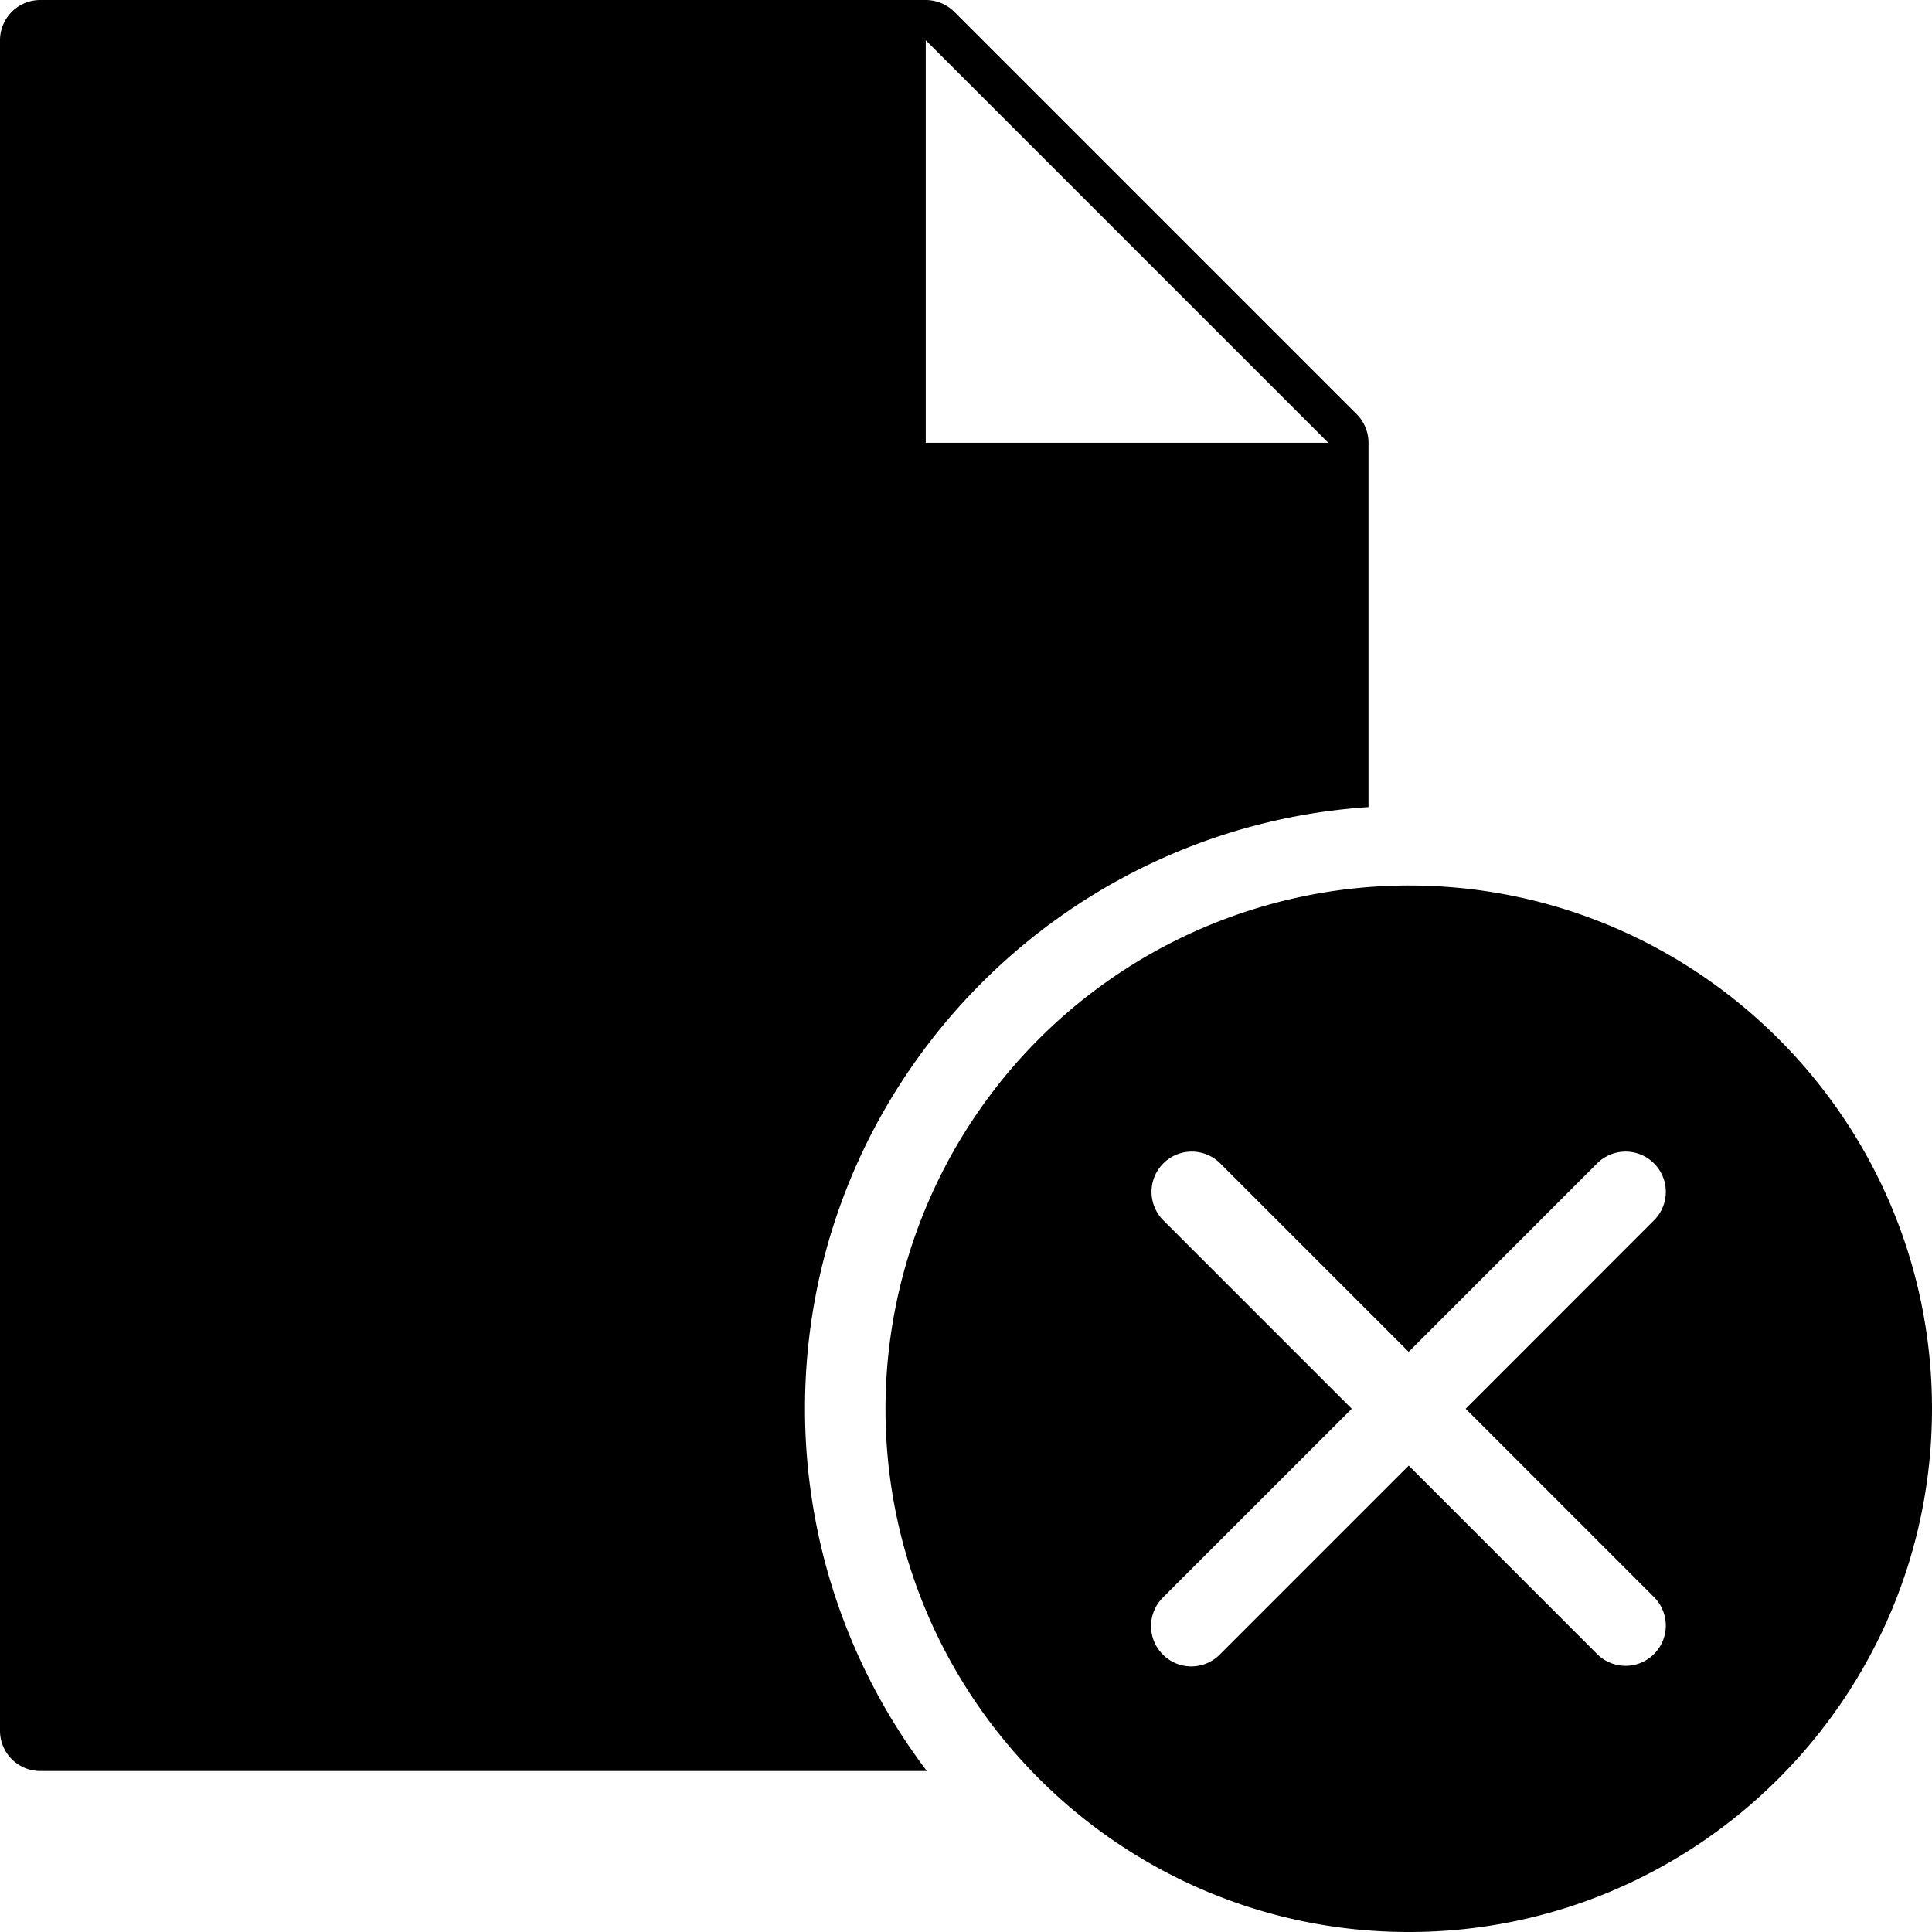<svg xmlns="http://www.w3.org/2000/svg" width="24" height="24"><path d="M17 10.026V5.5a.504.504 0 0 0-.146-.354l-5-5A.505.505 0 0 0 11.5 0H.5a.5.5 0 0 0-.5.5v21a.5.5 0 0 0 .5.5h11.014A7.454 7.454 0 0 1 10 17.5c0-3.967 3.098-7.216 7-7.474zM11.5.5l5 5h-5v-5z"/><path d="M17.5 11a6.507 6.507 0 0 0-6.5 6.5c0 3.584 2.916 6.5 6.5 6.5s6.5-2.916 6.5-6.5c0-3.585-2.916-6.5-6.5-6.5zm3.053 8.846a.5.5 0 0 1-.707.707L17.5 18.206l-2.347 2.347a.498.498 0 0 1-.708 0 .5.5 0 0 1 0-.707l2.347-2.346-2.347-2.347a.5.5 0 0 1 .707-.707l2.347 2.347 2.347-2.347a.5.5 0 0 1 .707.707L18.207 17.5l2.346 2.346z"/></svg>